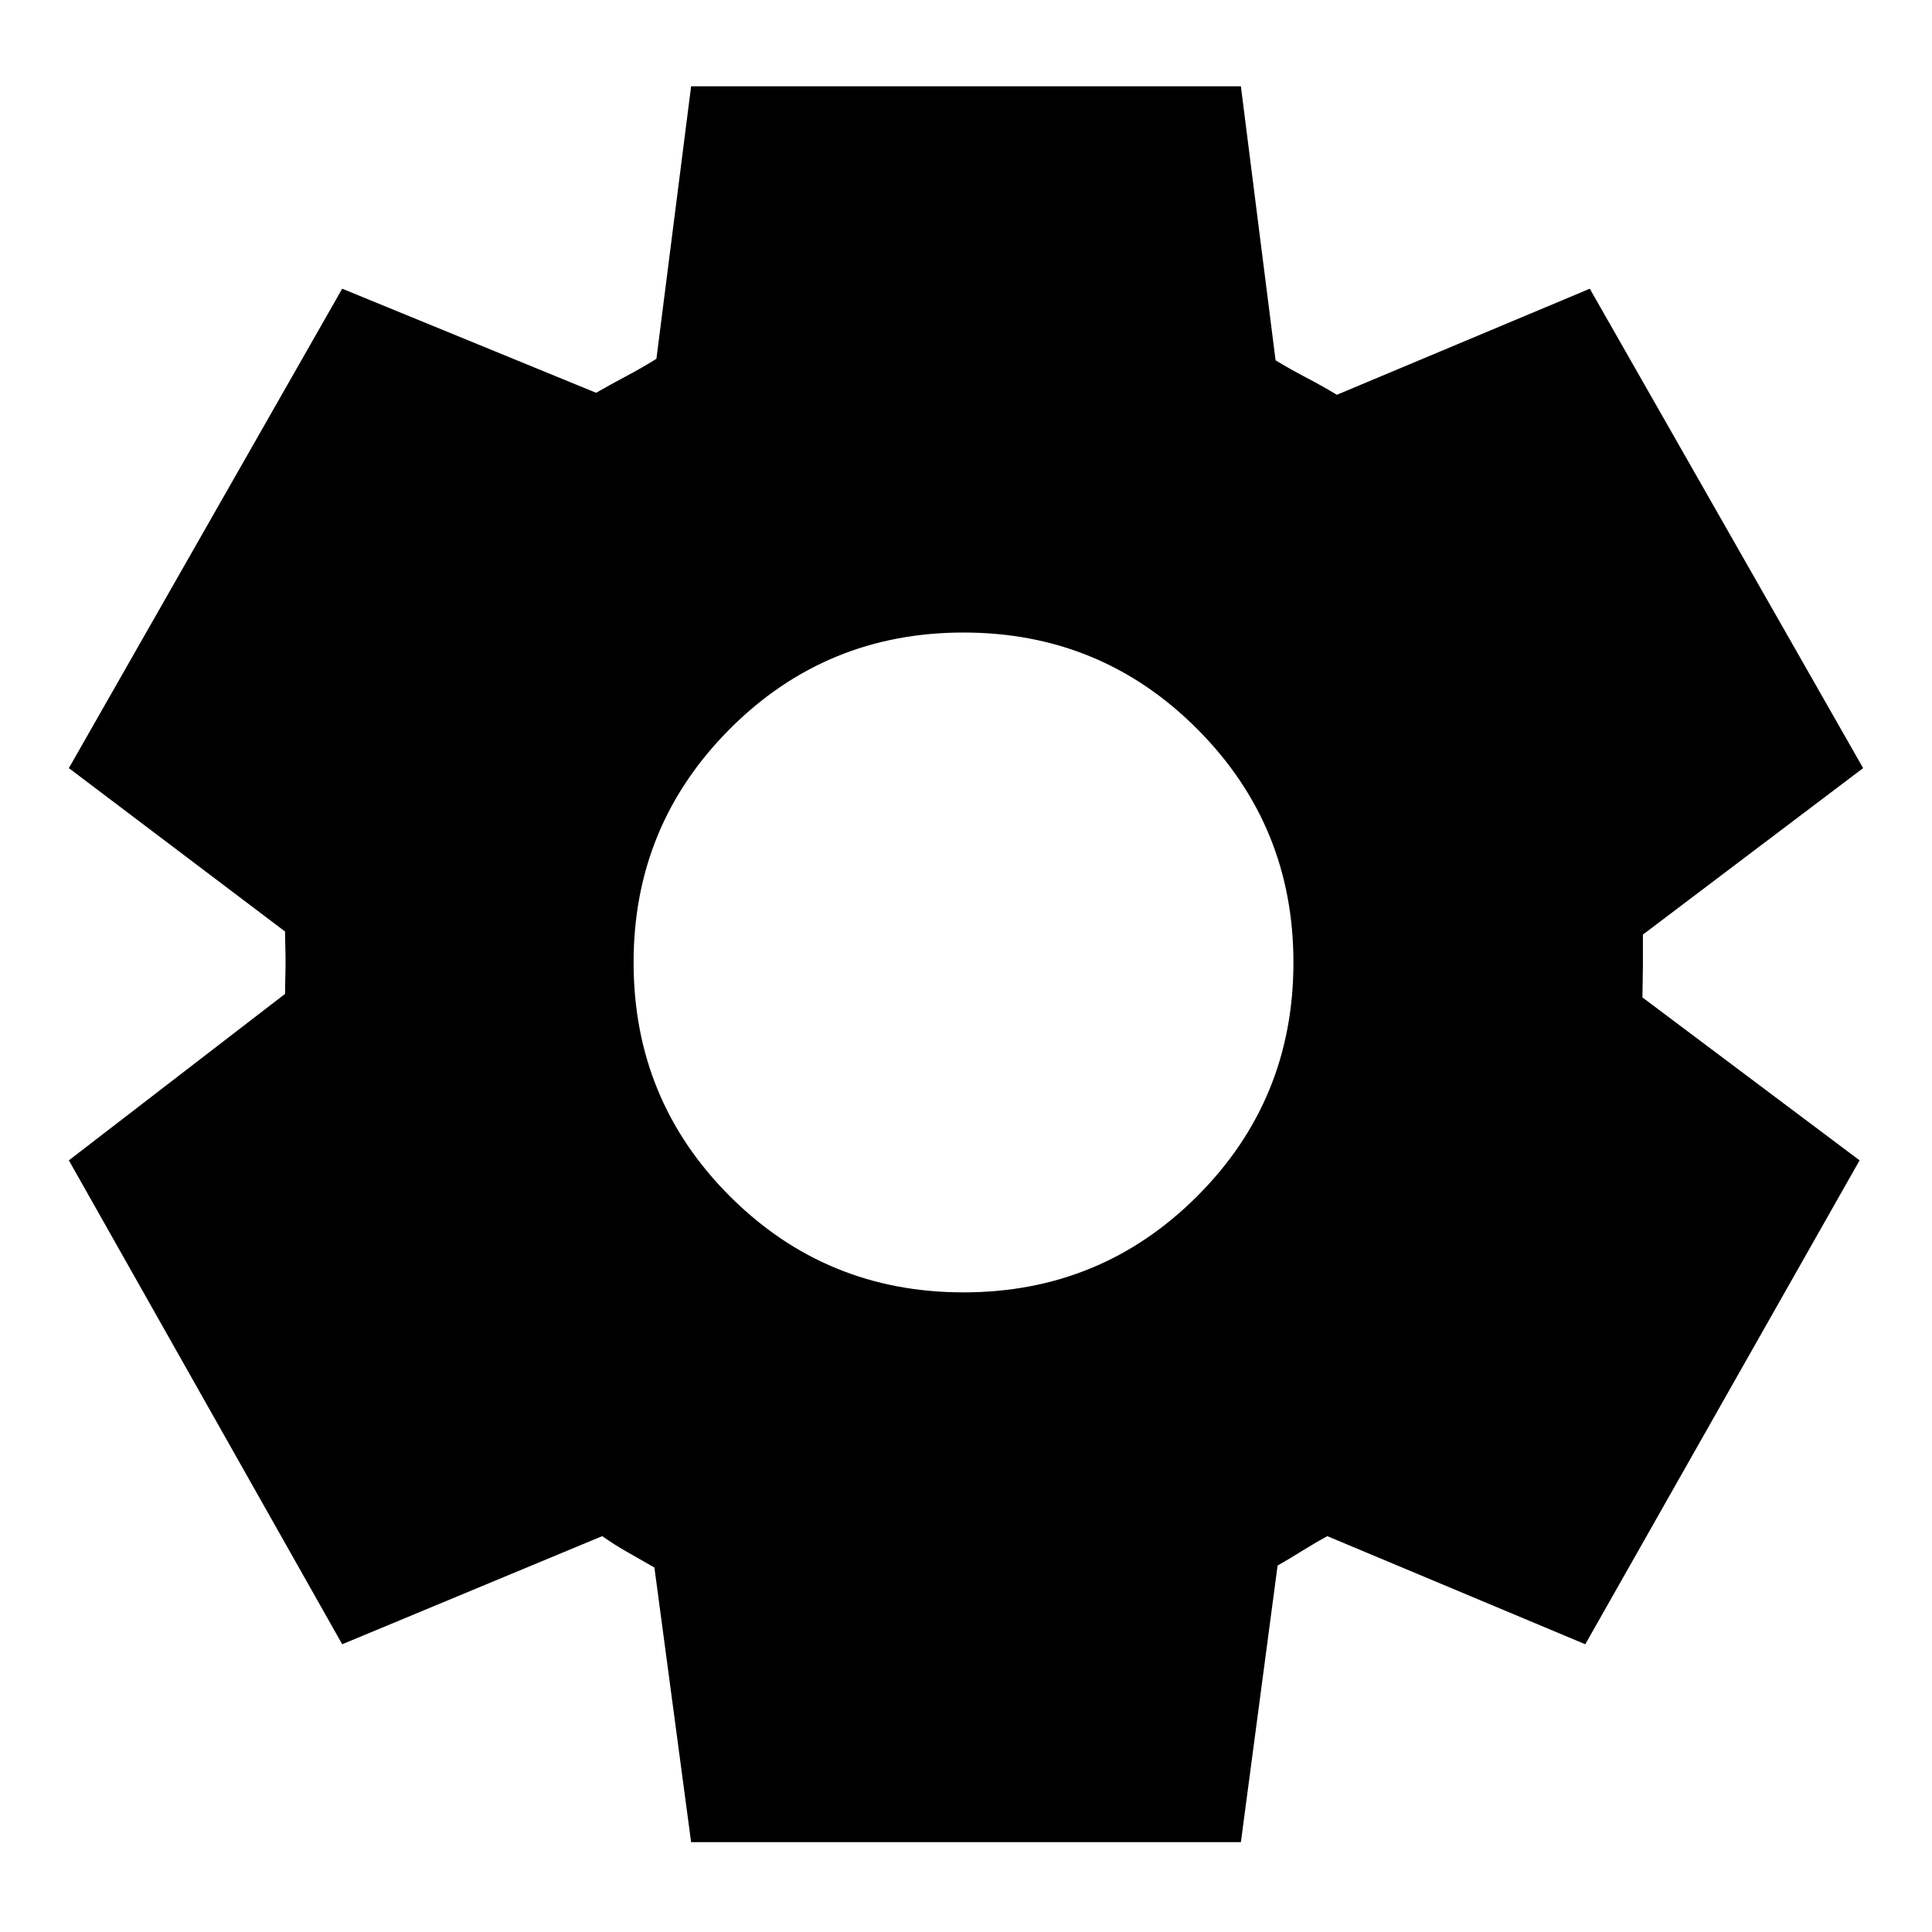 <svg xmlns="http://www.w3.org/2000/svg" height="24" viewBox="0 -960 960 960" width="24"><path d="m343.41-44.65-18.24-136.44q-6.04-3.52-12.96-7.42-6.93-3.9-12.97-8.19l-129.2 53.72L34.22-383.43l107.43-82.72q0-4.28.12-8.19.12-3.9.12-8.18 0-3.52-.12-7.31-.12-3.78-.12-7.3l-107.43-81.2 135.82-238.21 126.16 51.71q7.04-4.04 15.1-8.32 8.07-4.28 14.87-8.57l17.24-135.39h273.18l17.24 136.15q7.04 4.29 15.22 8.57 8.19 4.28 15.23 8.56l125.68-52.71 135.82 238.21-109.43 82.72V-480q0 3.52-.12 7.8-.12 4.29-.12 7.81l107.91 80.96-136.3 240.45-128.2-53.72q-6.04 3.29-12.47 7.31-6.42 4.02-12.22 7.3L616.59-44.65H343.41Zm135.35-273.18q68.33 0 116.13-47.8 47.81-47.8 47.81-116.13 0-68.09-47.81-116.01-47.8-47.93-116.13-47.93t-116.13 47.93q-47.8 47.92-47.8 116.01 0 68.33 47.8 116.13t116.13 47.8Z"/></svg>